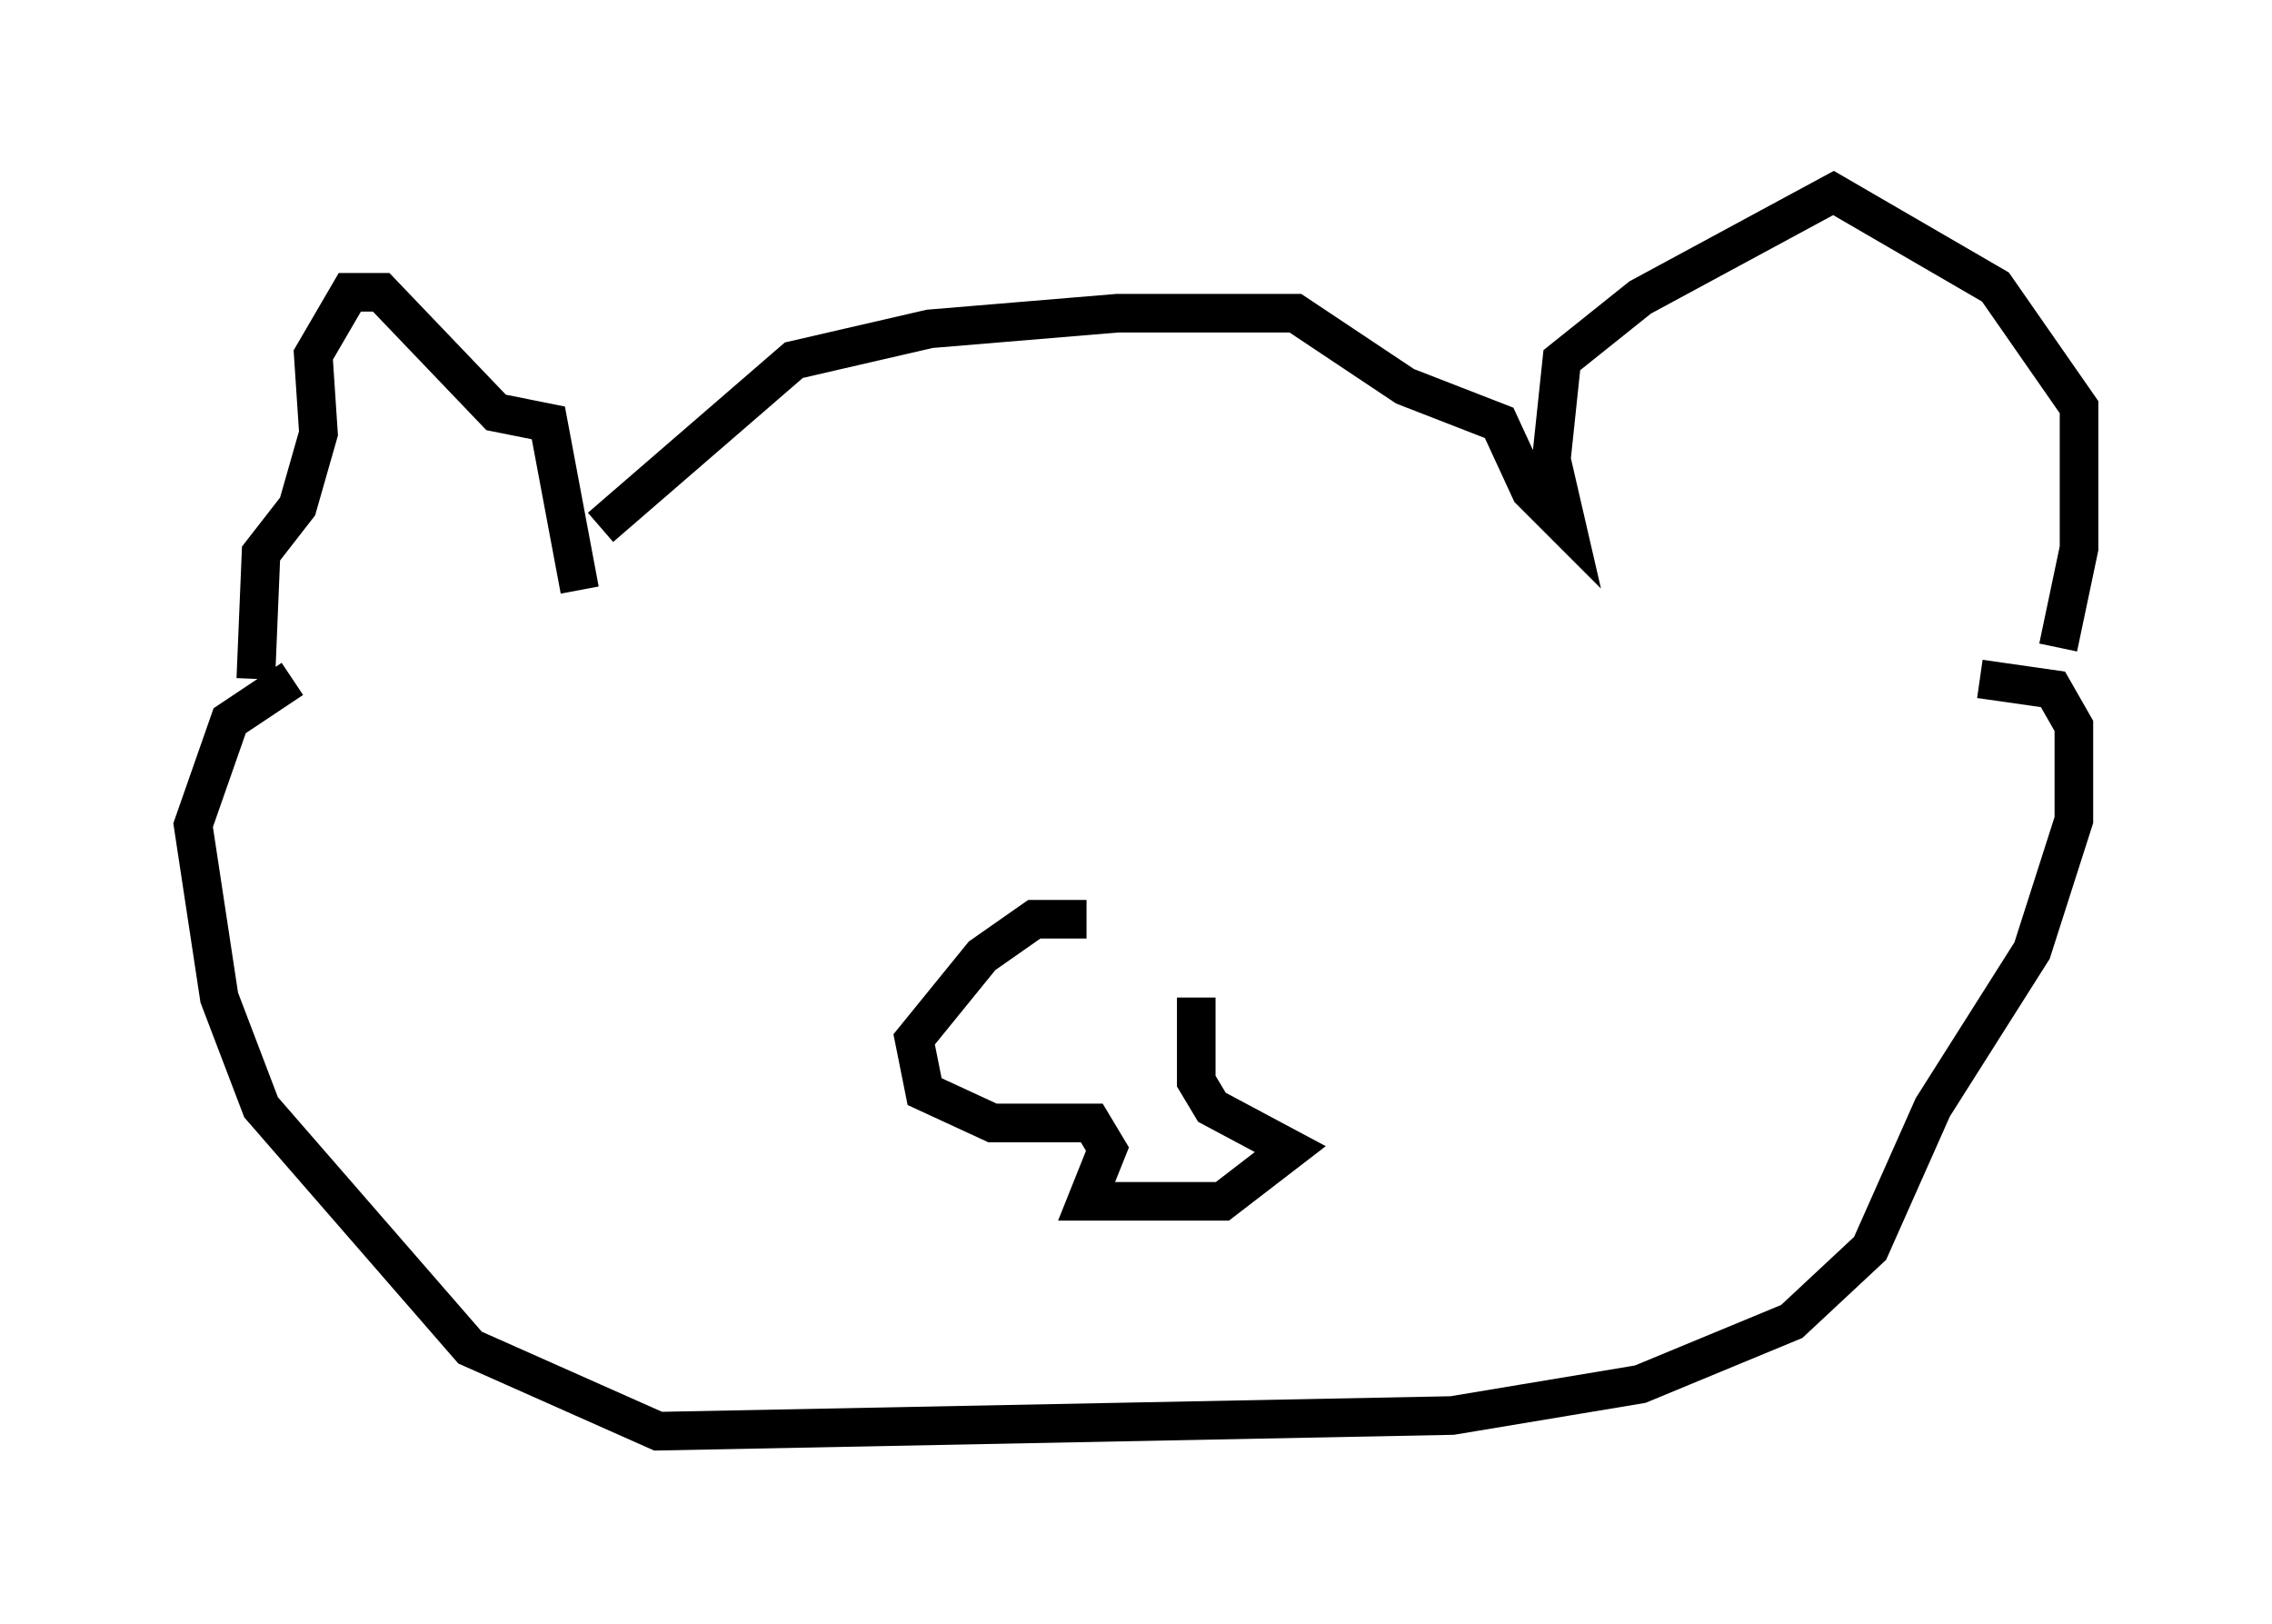 <?xml version="1.0" encoding="utf-8" ?>
<svg baseProfile="full" height="42.07" version="1.1" width="58.849" xmlns="http://www.w3.org/2000/svg" xmlns:ev="http://www.w3.org/2001/xml-events" xmlns:xlink="http://www.w3.org/1999/xlink"><defs /><rect fill="white" height="42.07" width="58.849" x="0" y="0" /><path d="M15.284, 14.337 m0.271, -0.677 l5.007, -4.33 3.518, -0.812 l4.871, -0.406 4.601, 0.0 l2.842, 1.894 2.436, 0.947 l0.812, 1.759 0.947, 0.947 l-0.406, -1.759 0.271, -2.571 l2.03, -1.624 5.007, -2.706 l4.195, 2.436 2.165, 3.112 l0.0, 3.654 -0.541, 2.571 m-38.295, -1.488 l-0.812, -4.33 -1.353, -0.271 l-2.977, -3.112 -0.812, 0.0 l-0.947, 1.624 0.135, 2.03 l-0.541, 1.894 -0.947, 1.218 l-0.135, 3.248 m0.947, 0.0 l-1.624, 1.083 -0.947, 2.706 l0.677, 4.465 1.083, 2.842 l5.413, 6.225 4.871, 2.165 l20.568, -0.406 4.871, -0.812 l3.924, -1.624 2.03, -1.894 l1.624, -3.654 2.571, -4.059 l1.083, -3.383 0.0, -2.436 l-0.541, -0.947 -1.894, -0.271 m-23.139, 6.225 l-1.353, 0.0 -1.353, 0.947 l-1.759, 2.165 0.271, 1.353 l1.759, 0.812 2.571, 0.0 l0.406, 0.677 -0.541, 1.353 l3.518, 0.0 1.759, -1.353 l-2.03, -1.083 -0.406, -0.677 l0.0, -2.165 " fill="none" stroke="black" stroke-width="1" /></svg>